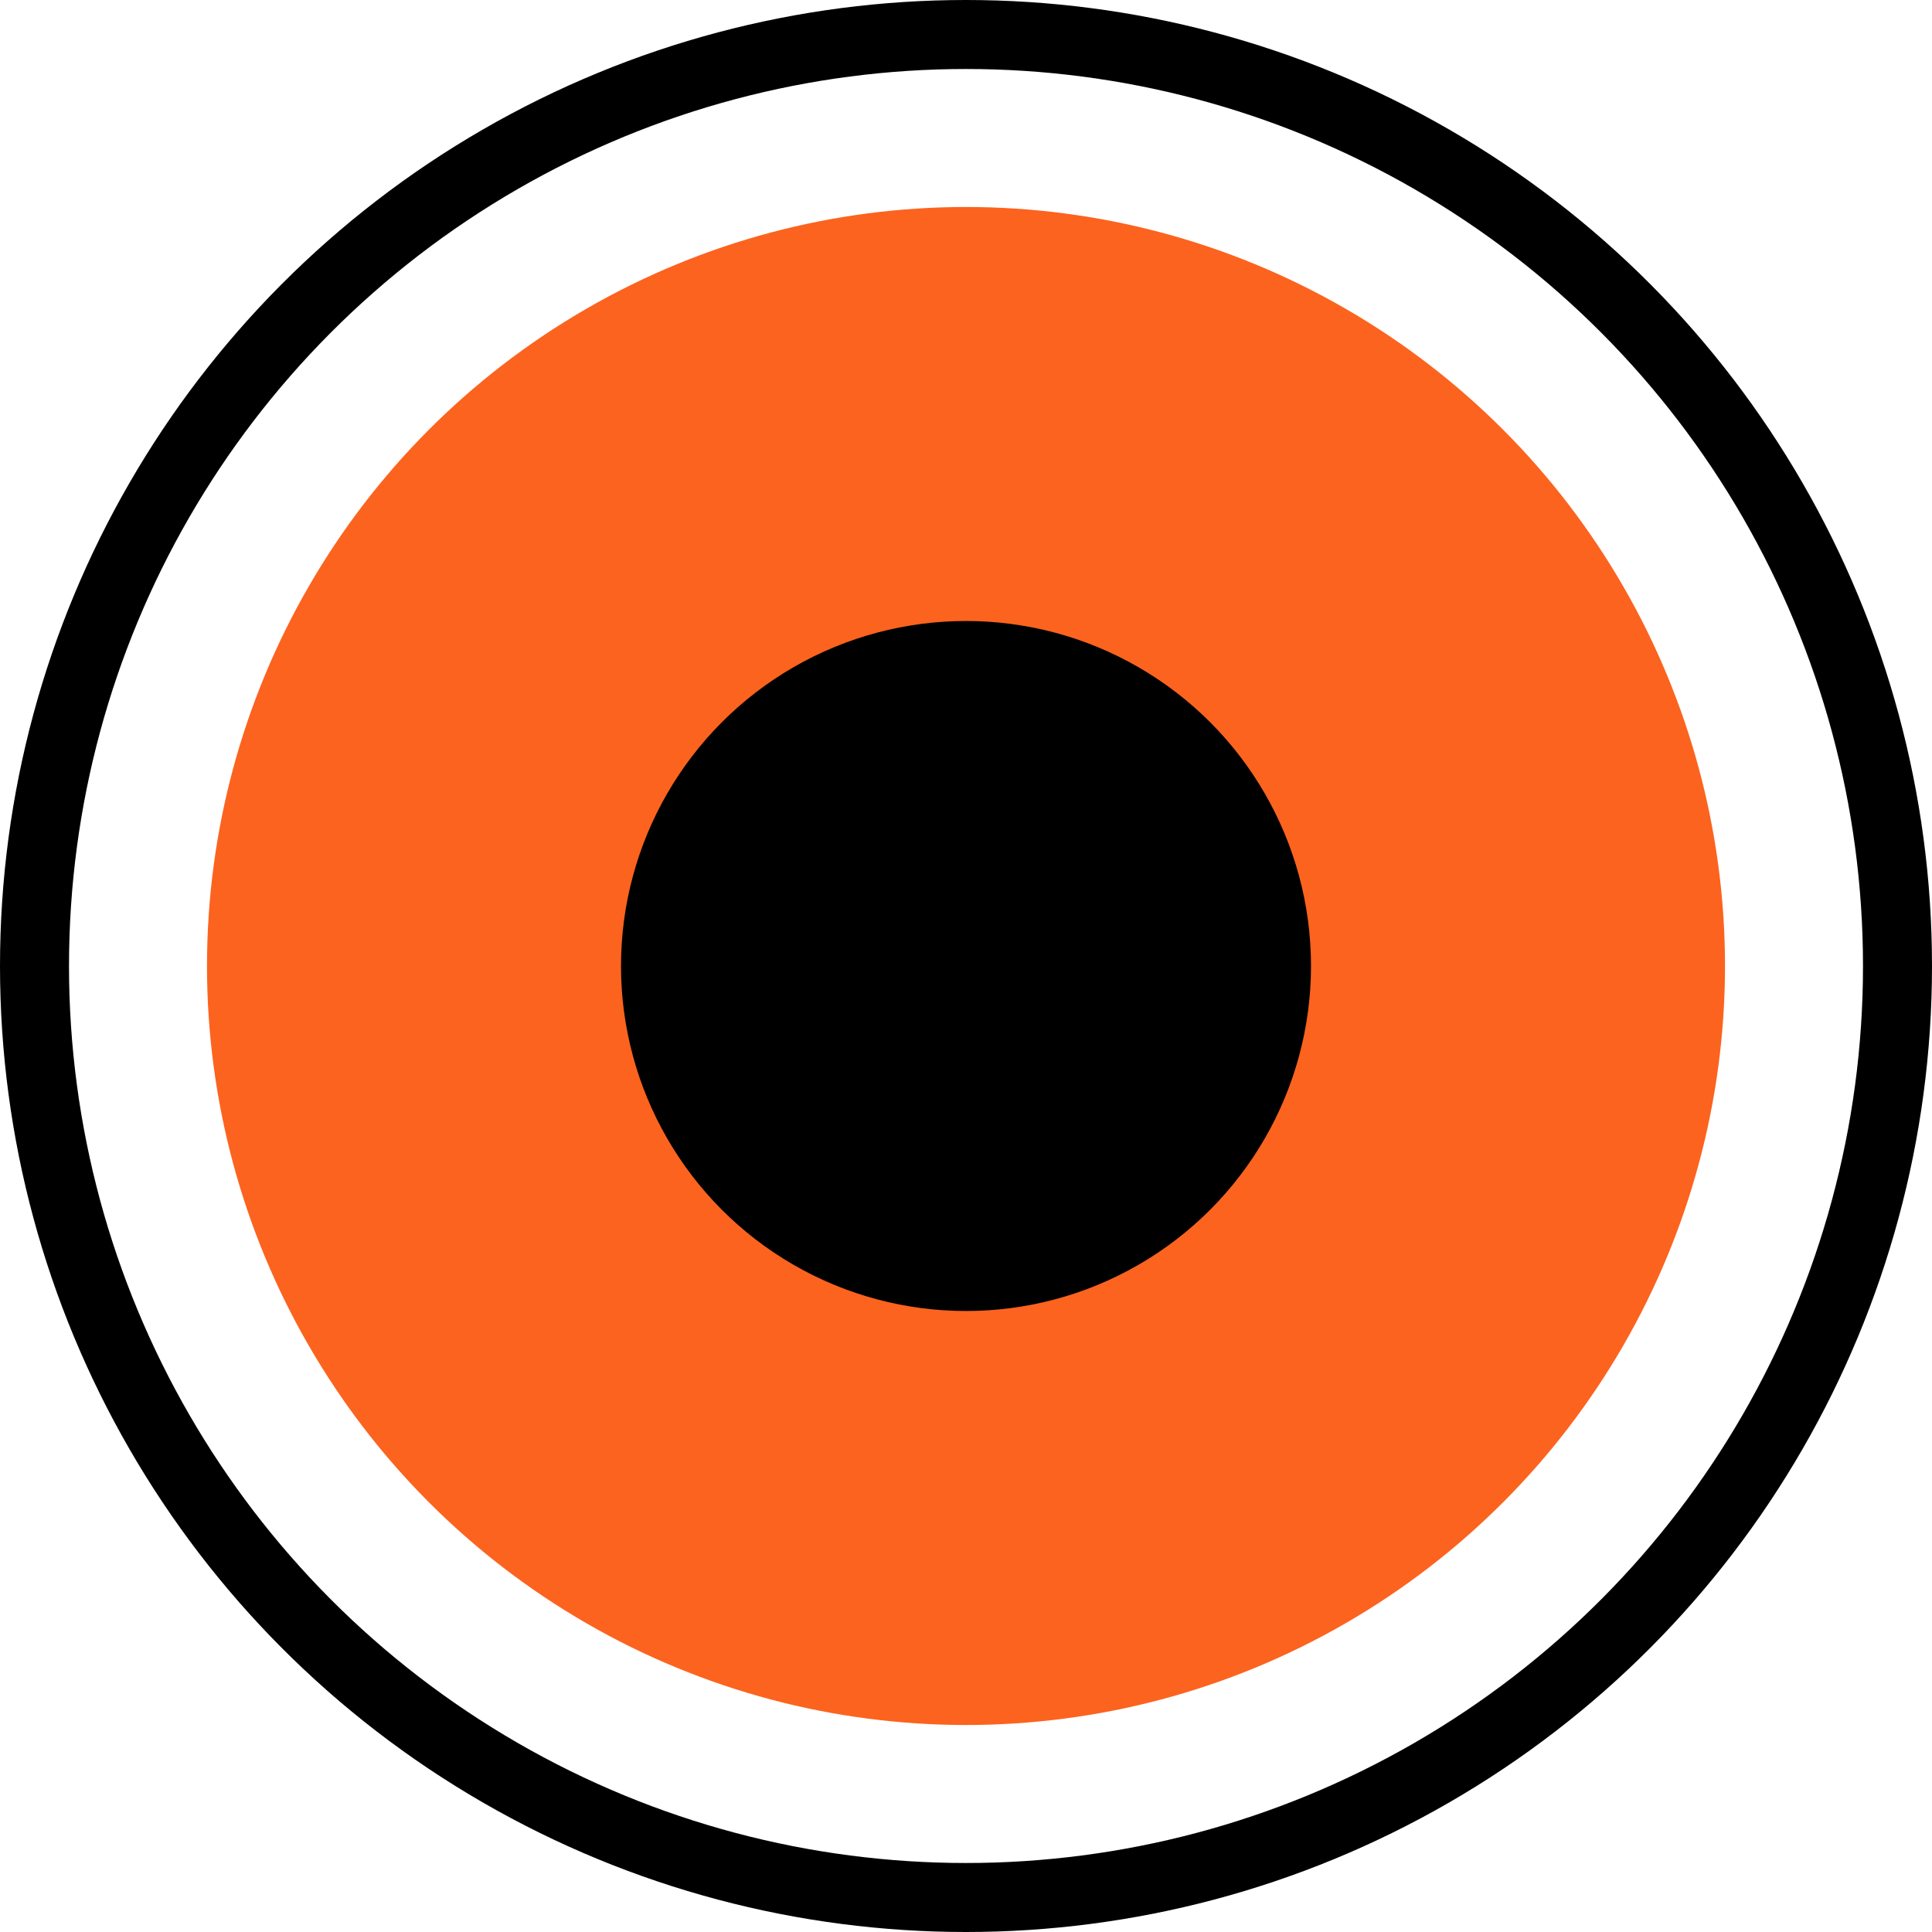 <svg width="56" height="56" viewBox="0 0 56 56" fill="none" xmlns="http://www.w3.org/2000/svg">
<circle cx="28" cy="28" r="22" fill="#FC631F"/>
<circle cx="28" cy="28" r="27" stroke="black" stroke-width="2"/>
<circle cx="28" cy="28" r="9.5" fill="black" stroke="black"/>
</svg>
